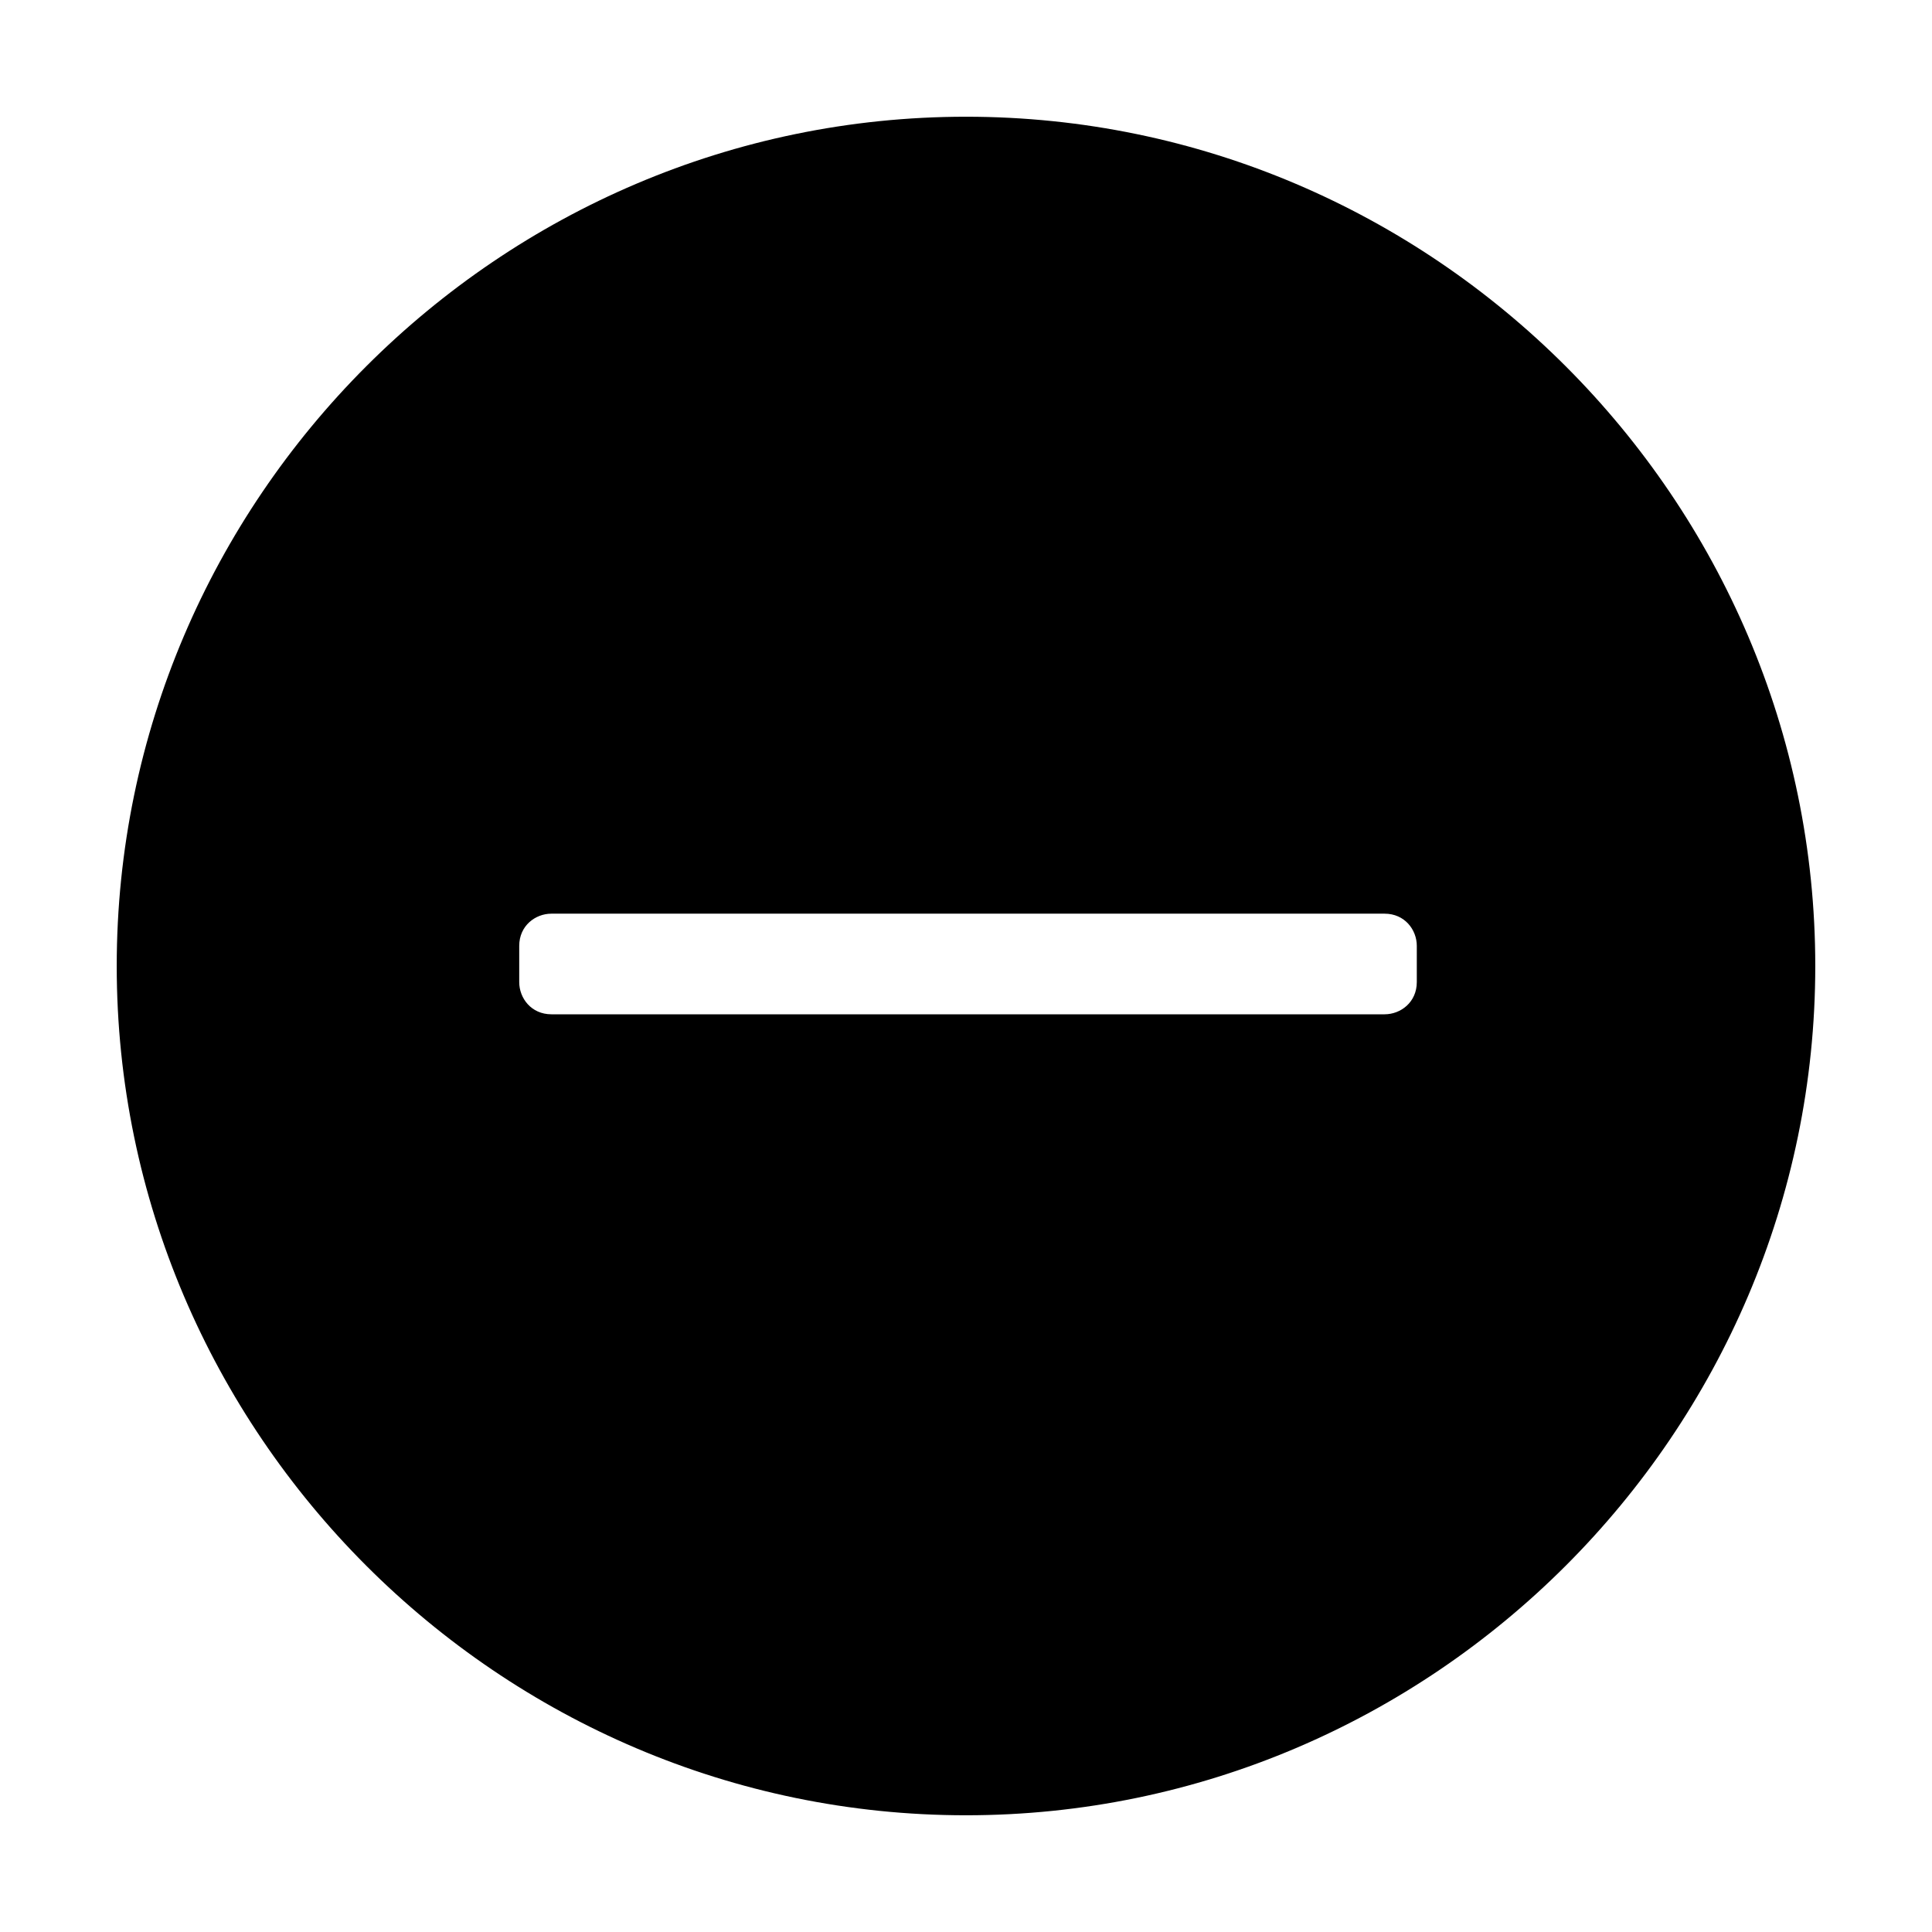<?xml version="1.0" encoding="utf-8"?>
<!-- Generator: Adobe Illustrator 21.0.2, SVG Export Plug-In . SVG Version: 6.00 Build 0)  -->
<svg version="1.1" id="subtract" xmlns="http://www.w3.org/2000/svg" xmlns:xlink="http://www.w3.org/1999/xlink" x="0px" y="0px"
	 viewBox="0 0 48 48" style="enable-background:new 0 0 48 48;" xml:space="preserve">
<path d="M24,2.9C12.4,2.9,2.9,12.4,2.9,24c0,11.6,9.5,21.1,21.1,21.1S45.1,35.6,45.1,24C45.1,12.4,35.6,2.9,24,2.9z M35.2,24.4
	c0,0.5-0.4,0.8-0.8,0.8H13.7c-0.5,0-0.8-0.4-0.8-0.8v-0.9c0-0.5,0.4-0.8,0.8-0.8h20.7c0.5,0,0.8,0.4,0.8,0.8V24.4z"/>
</svg>
